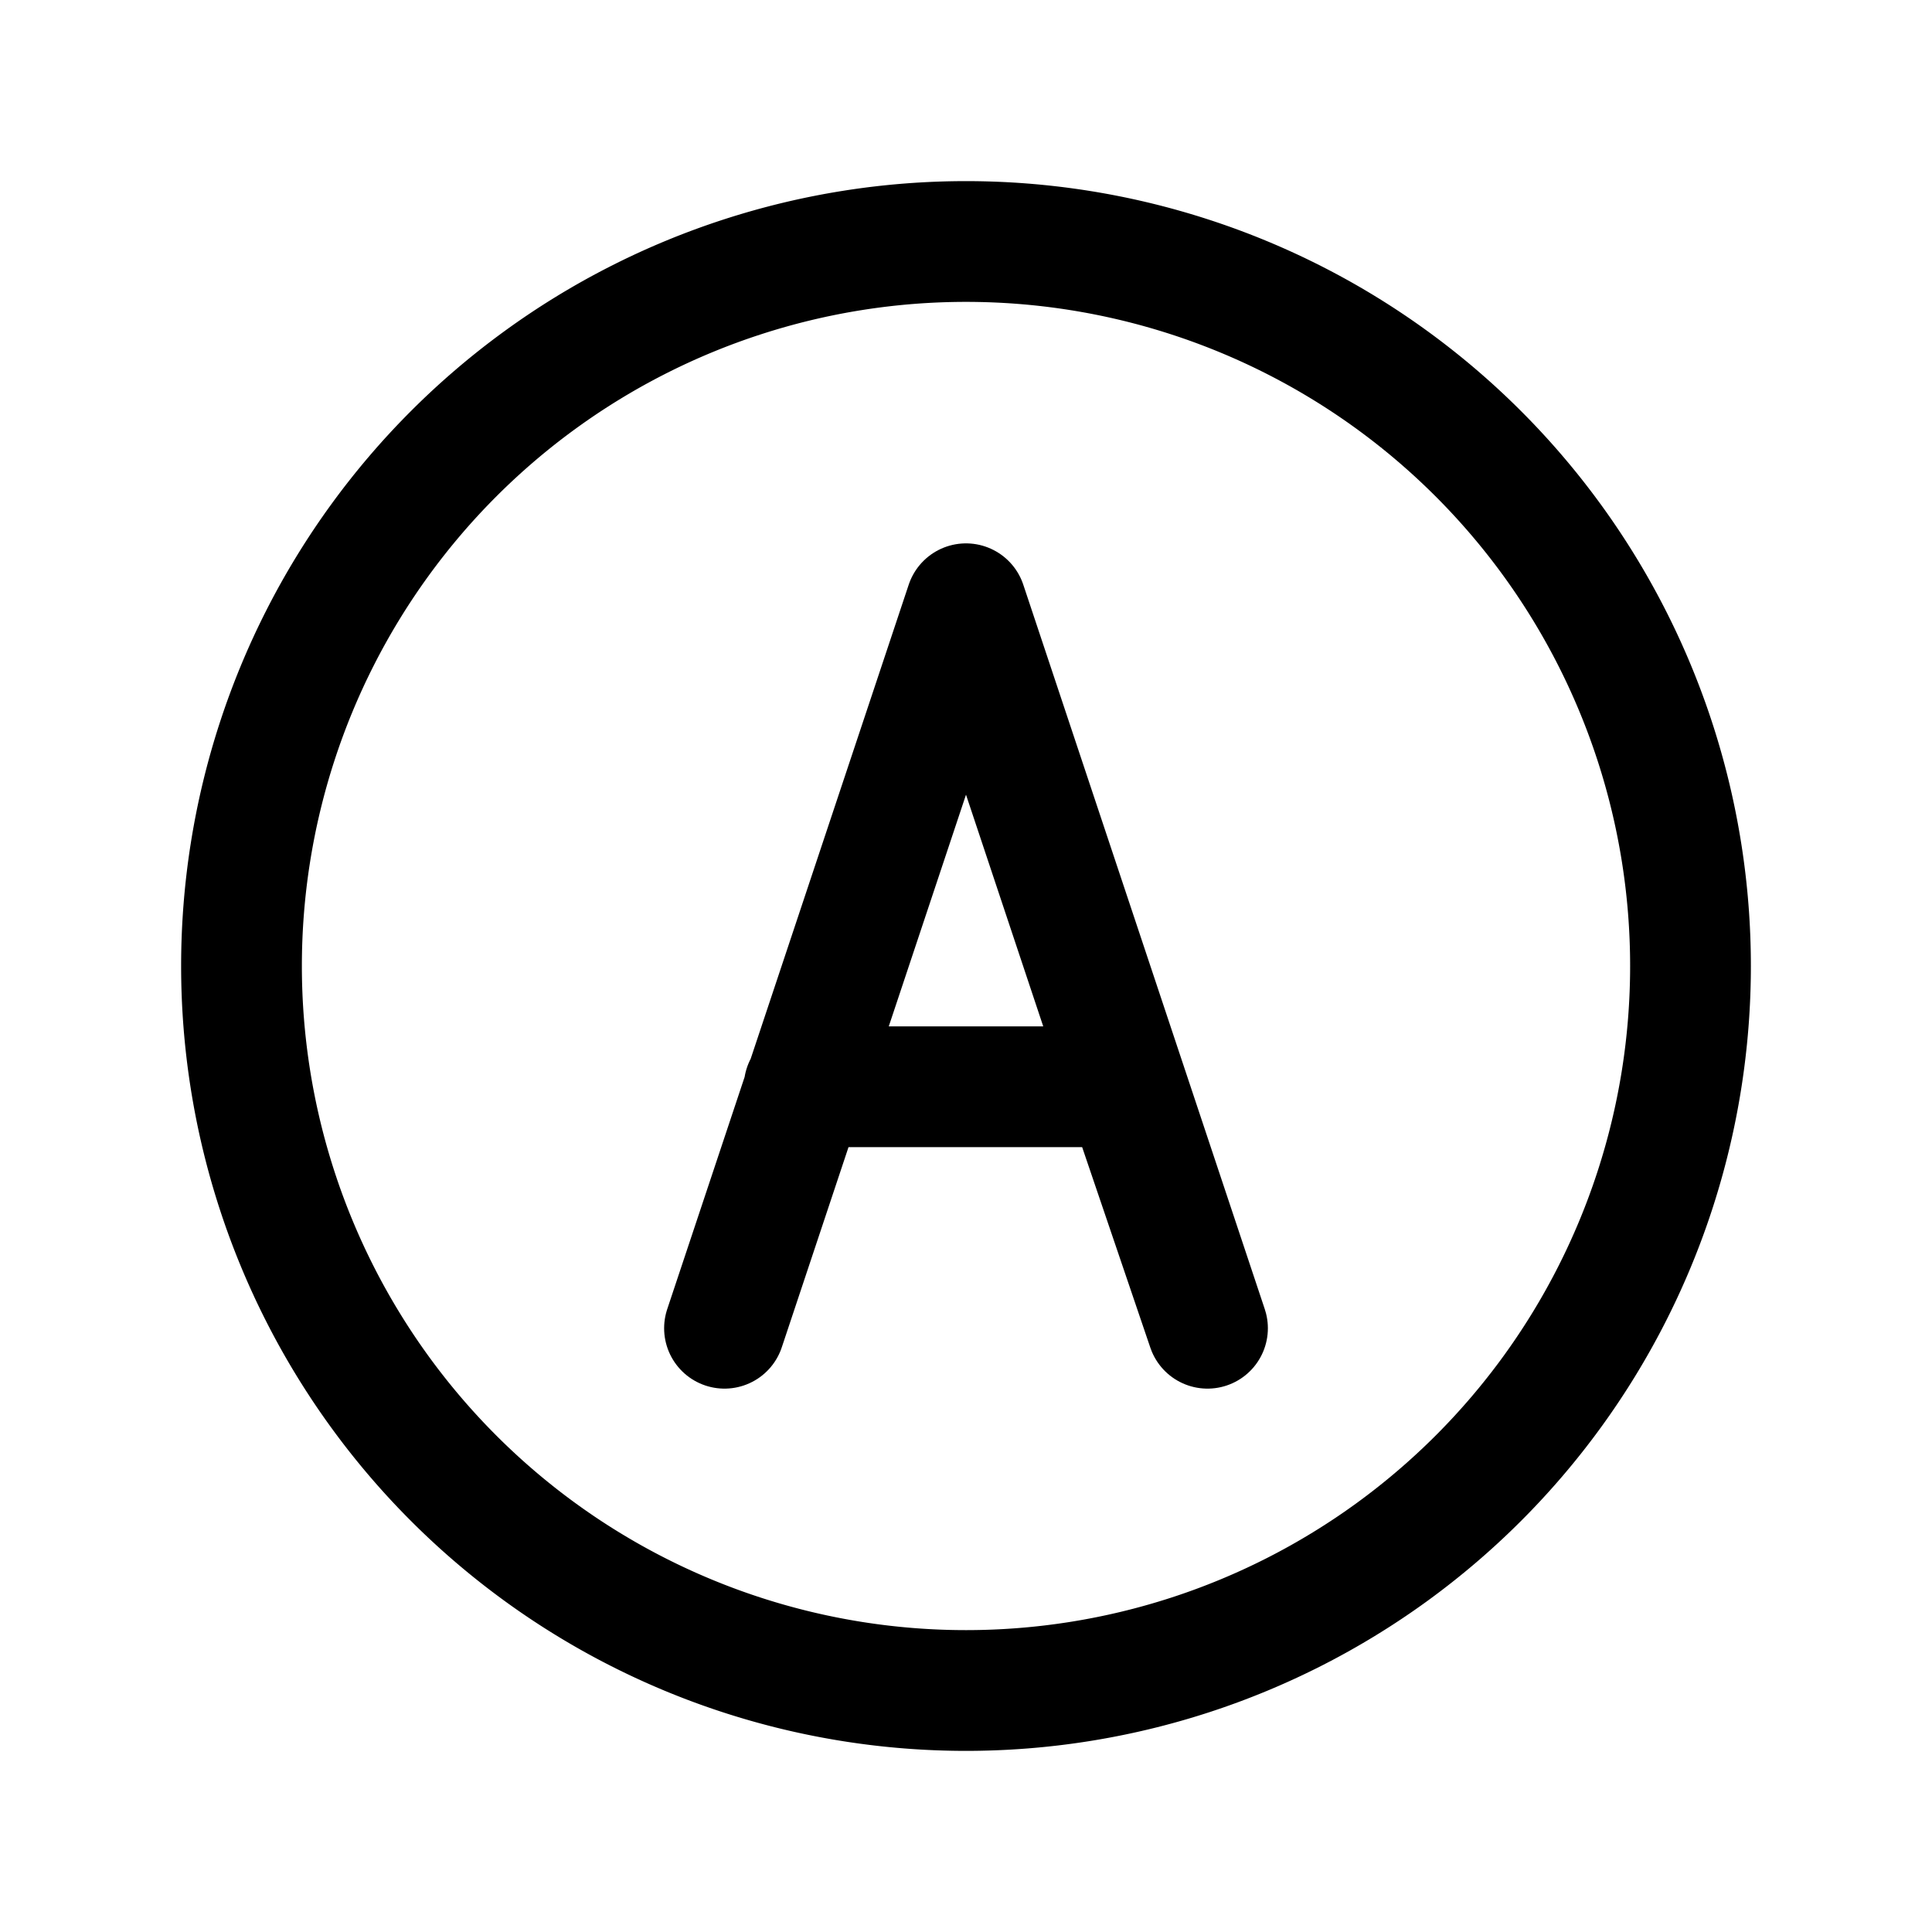 <svg width="32" height="32" version="1.1" viewBox="0 0 8 8" xmlns="http://www.w3.org/2000/svg" class="hunt-icon">
  <path d="M1 4 A3 3 0 0 1 7 4 3 3 0 0 1 1 4z" style="stroke:currentColor;fill:none;stroke-width: 0.5"/>
  <path d="M3 5.5 4 2.5 5 5.5 4.66 4.5 3.33 4.5" style="stroke:currentColor;fill:none;stroke-width: 0.5;stroke-linecap: round;stroke-linejoin: round;"/>
</svg>
